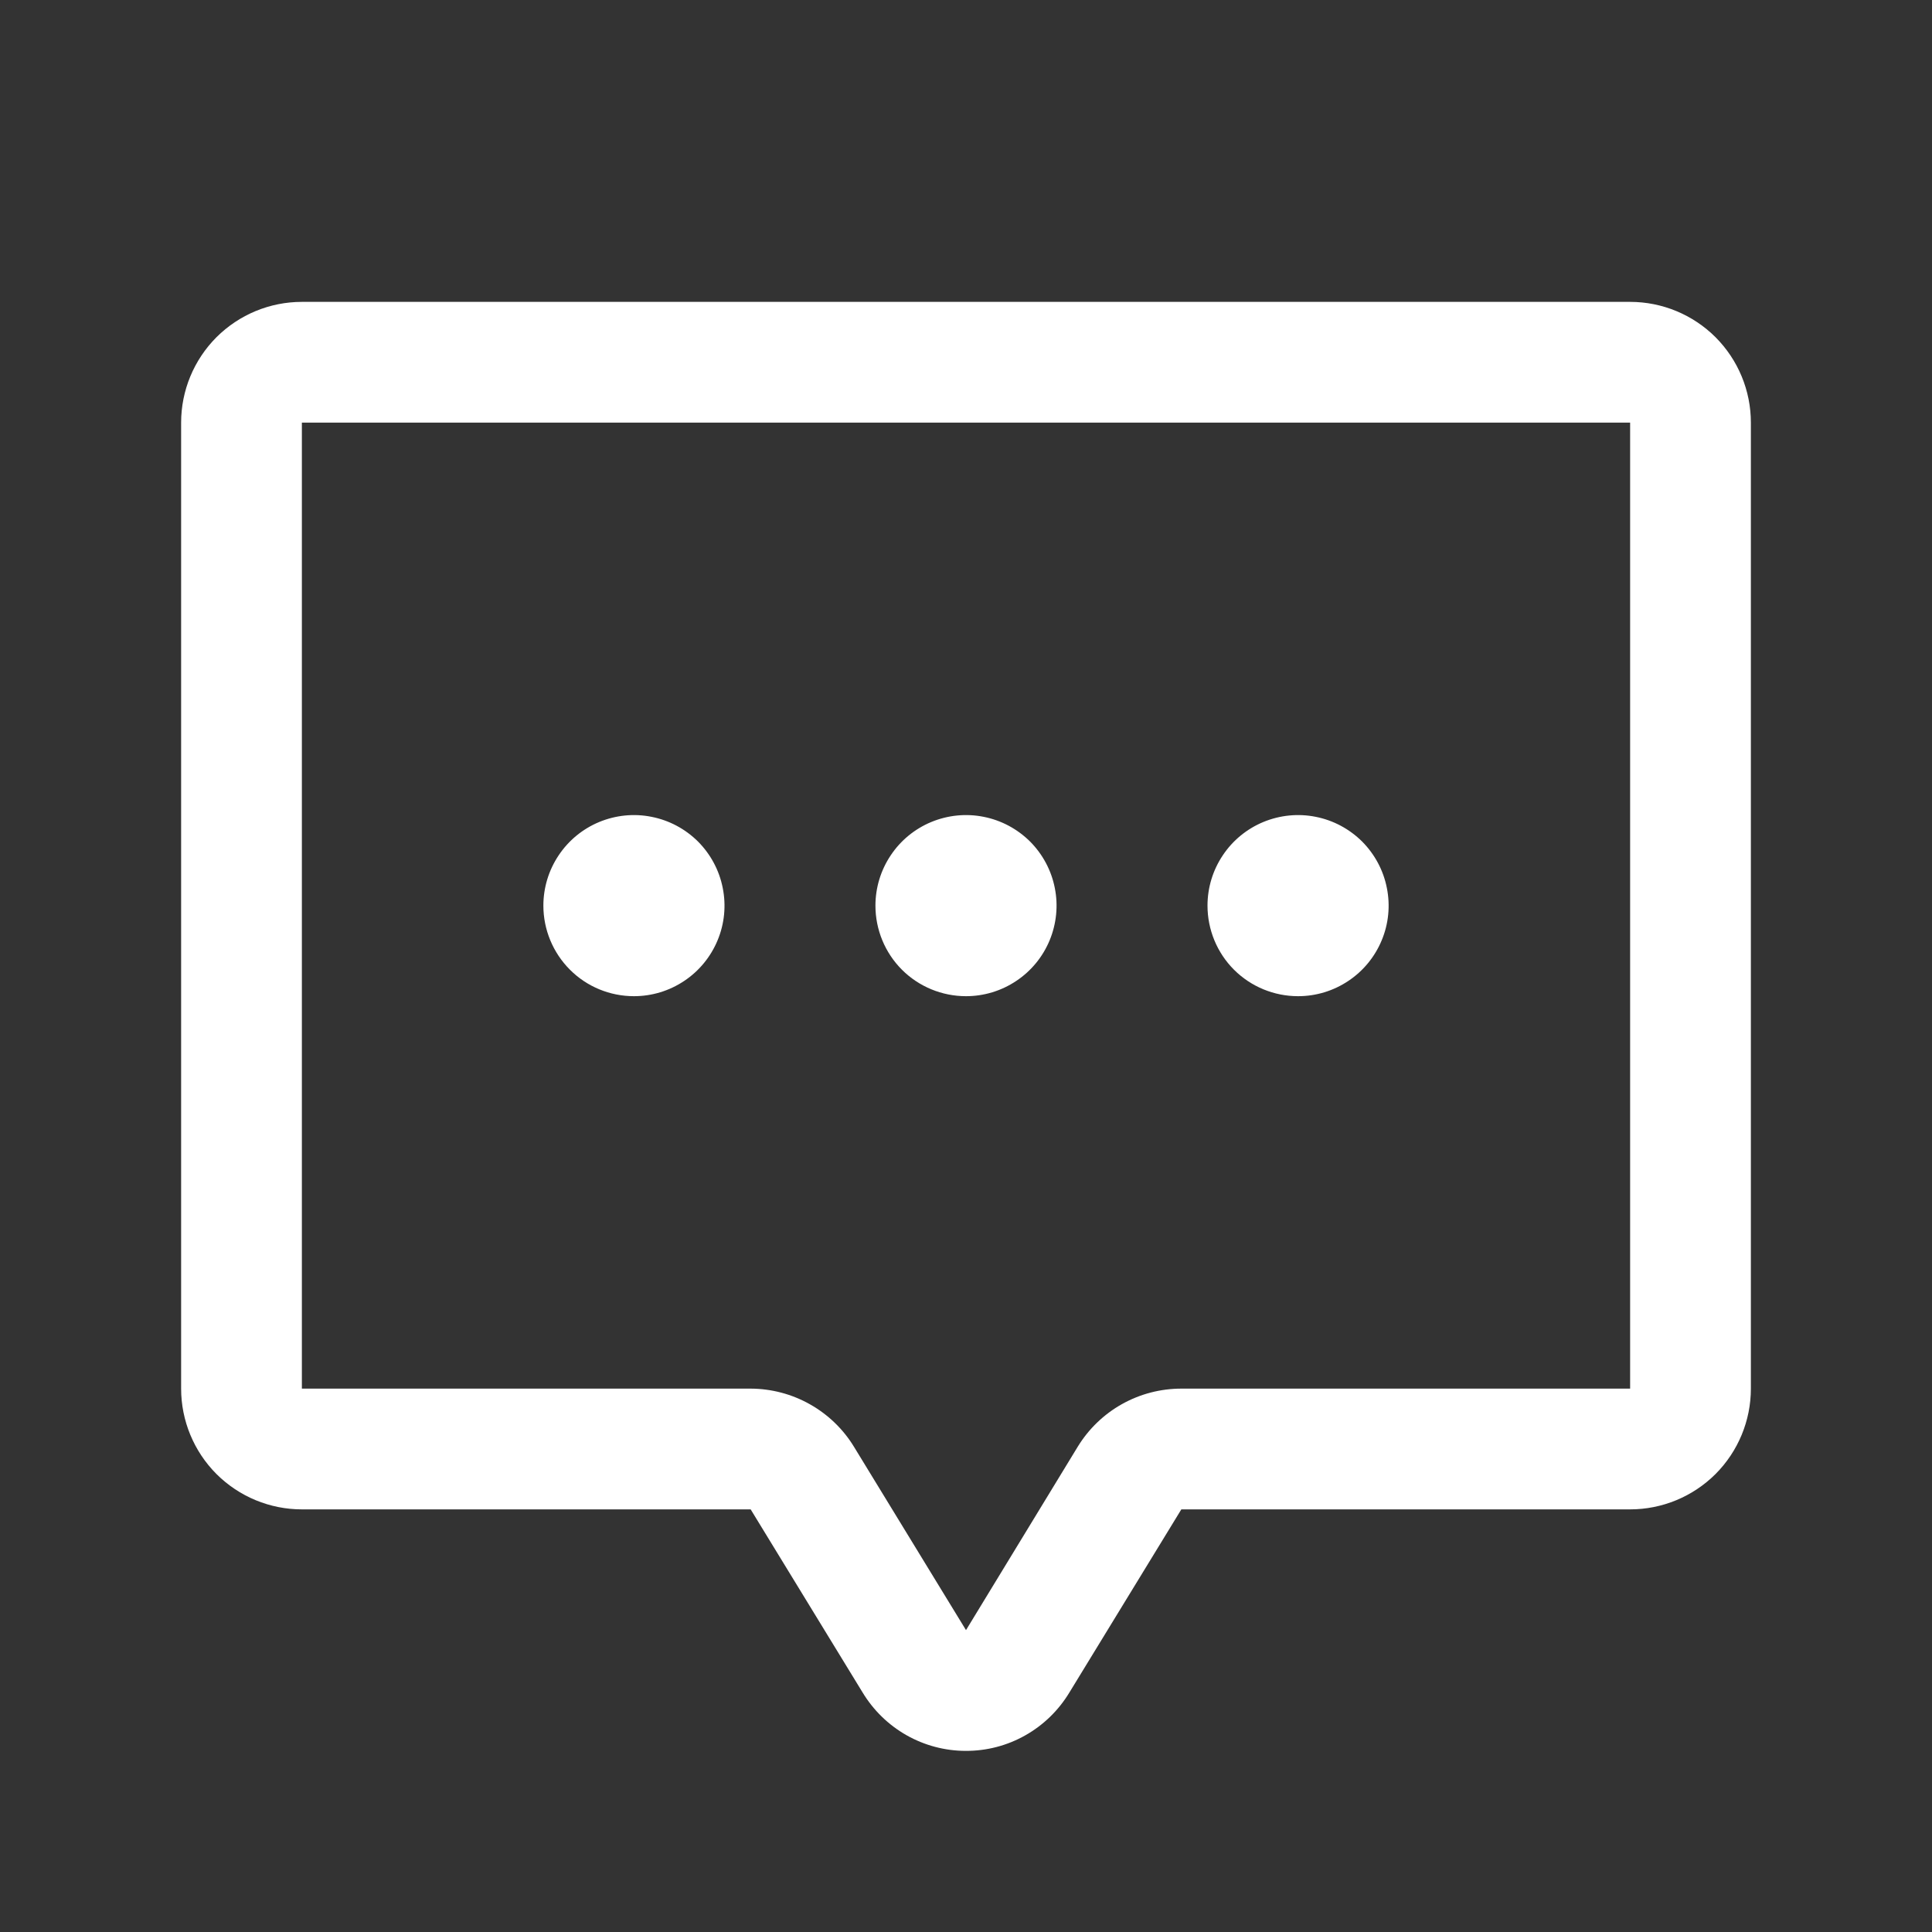 <svg width="24" height="24" viewBox="0 0 24 24" fill="none" xmlns="http://www.w3.org/2000/svg">
<rect x="0" y="0" width="24" height="24" fill="#333333" stroke="none"/>
<path d="M10.875 11.25C10.875 11.027 10.941 10.81 11.065 10.625C11.188 10.44 11.364 10.296 11.569 10.211C11.775 10.126 12.001 10.103 12.22 10.147C12.438 10.19 12.638 10.297 12.796 10.454C12.953 10.612 13.06 10.812 13.103 11.03C13.147 11.249 13.124 11.475 13.039 11.681C12.954 11.886 12.81 12.062 12.625 12.185C12.44 12.309 12.223 12.375 12 12.375C11.702 12.375 11.415 12.257 11.204 12.046C10.993 11.835 10.875 11.548 10.875 11.25ZM16.125 12.375C16.348 12.375 16.565 12.309 16.75 12.185C16.935 12.062 17.079 11.886 17.164 11.681C17.25 11.475 17.272 11.249 17.228 11.03C17.185 10.812 17.078 10.612 16.921 10.454C16.763 10.297 16.563 10.19 16.345 10.147C16.126 10.103 15.9 10.126 15.694 10.211C15.489 10.296 15.313 10.44 15.19 10.625C15.066 10.81 15 11.027 15 11.25C15 11.548 15.118 11.835 15.329 12.046C15.54 12.257 15.827 12.375 16.125 12.375ZM21.75 5.25V17.25C21.75 17.648 21.592 18.029 21.311 18.311C21.029 18.592 20.648 18.75 20.25 18.75H14.675L13.283 21.027C13.149 21.248 12.961 21.431 12.735 21.558C12.51 21.685 12.256 21.751 11.997 21.75C11.738 21.75 11.484 21.682 11.26 21.555C11.035 21.427 10.847 21.243 10.714 21.022L9.325 18.75H3.75C3.352 18.75 2.971 18.592 2.689 18.311C2.408 18.029 2.25 17.648 2.25 17.25V5.25C2.25 4.852 2.408 4.471 2.689 4.189C2.971 3.908 3.352 3.75 3.75 3.75H20.25C20.648 3.75 21.029 3.908 21.311 4.189C21.592 4.471 21.75 4.852 21.75 5.25ZM20.25 5.25H3.75V17.25H9.325C9.584 17.251 9.837 17.318 10.062 17.445C10.287 17.572 10.476 17.754 10.61 17.975L12 20.25L13.389 17.97C13.524 17.75 13.713 17.568 13.938 17.442C14.163 17.316 14.417 17.25 14.675 17.25H20.25V5.25ZM7.875 12.375C8.098 12.375 8.315 12.309 8.5 12.185C8.685 12.062 8.829 11.886 8.914 11.681C9 11.475 9.022 11.249 8.978 11.03C8.935 10.812 8.828 10.612 8.671 10.454C8.513 10.297 8.313 10.19 8.094 10.147C7.876 10.103 7.65 10.126 7.444 10.211C7.239 10.296 7.063 10.44 6.94 10.625C6.816 10.81 6.75 11.027 6.75 11.25C6.75 11.548 6.869 11.835 7.08 12.046C7.29 12.257 7.577 12.375 7.875 12.375Z" fill="white"/>
</svg>

